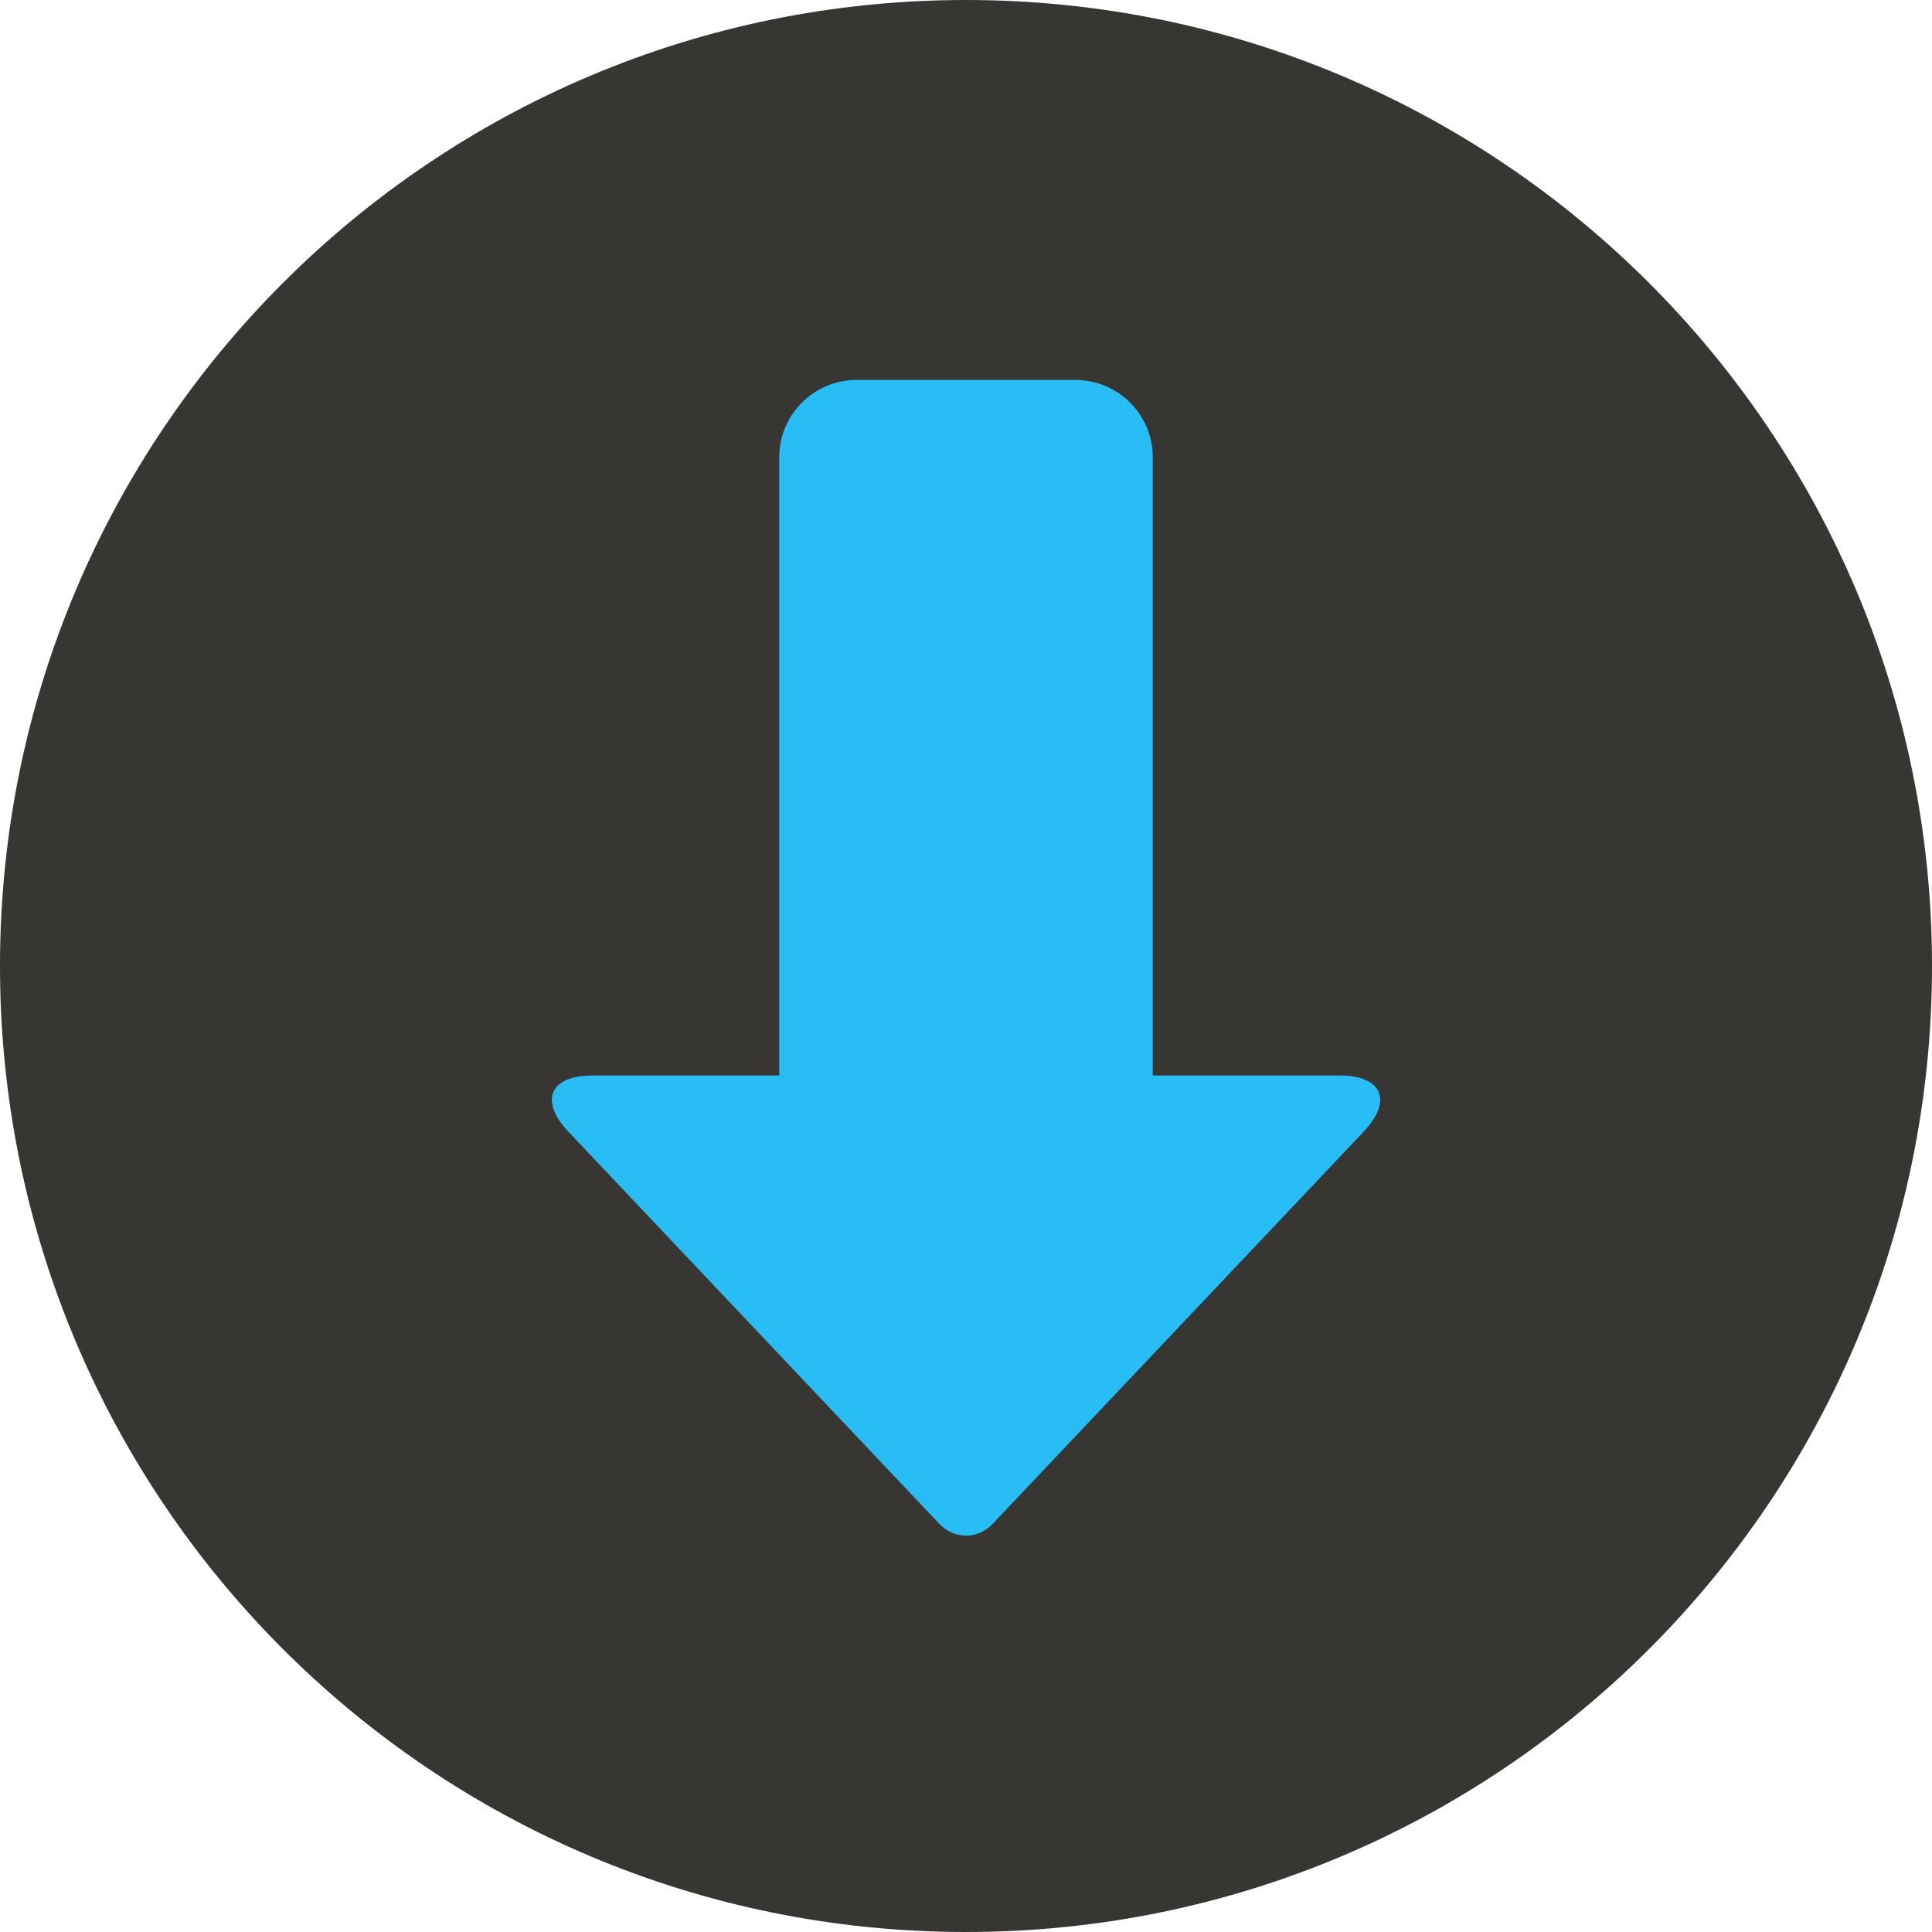 <?xml version="1.0" encoding="UTF-8" standalone="no"?>
<svg width="300px" height="300px" viewBox="0 0 300 300" version="1.1" xmlns="http://www.w3.org/2000/svg" xmlns:xlink="http://www.w3.org/1999/xlink" xmlns:sketch="http://www.bohemiancoding.com/sketch/ns">
    <title>download</title>
    <description>Created with Sketch (http://www.bohemiancoding.com/sketch)</description>
    <defs></defs>
    <g id="Page 1" stroke="none" stroke-width="1" fill="none" fill-rule="evenodd">
        <g id="Group">
            <path d="M150,300 C232.843,300 300,232.843 300,150 C300,67.157 232.843,0 150,0 C67.157,0 0,67.157 0,150 C0,232.843 67.157,300 150,300 Z M150,300" id="Oval 34" fill="#373633"></path>
            <g transform="translate(85, 59)" fill="#28BDF4">
                <path d="M48,0 C41.373,0 36,5.38 36,12.008 L36,110 L94,110 L94,12.008 C94,5.376 88.622,0 82,0 L48,0 Z M48,0" id="Rectangle 12"></path>
                <path d="M60.888,112.353 C63.162,109.949 66.85,109.951 69.123,112.353 L126.752,173.275 C131.31,178.094 129.624,182 123.008,182 L7.002,182 C0.376,182 -1.305,178.1 3.258,173.275 L60.888,112.353 Z M60.888,112.353" id="Triangle 1" transform="translate(65.003, 145) rotate(-180) translate(-65.003, -145) "></path>
            </g>
        </g>
    </g>
</svg>